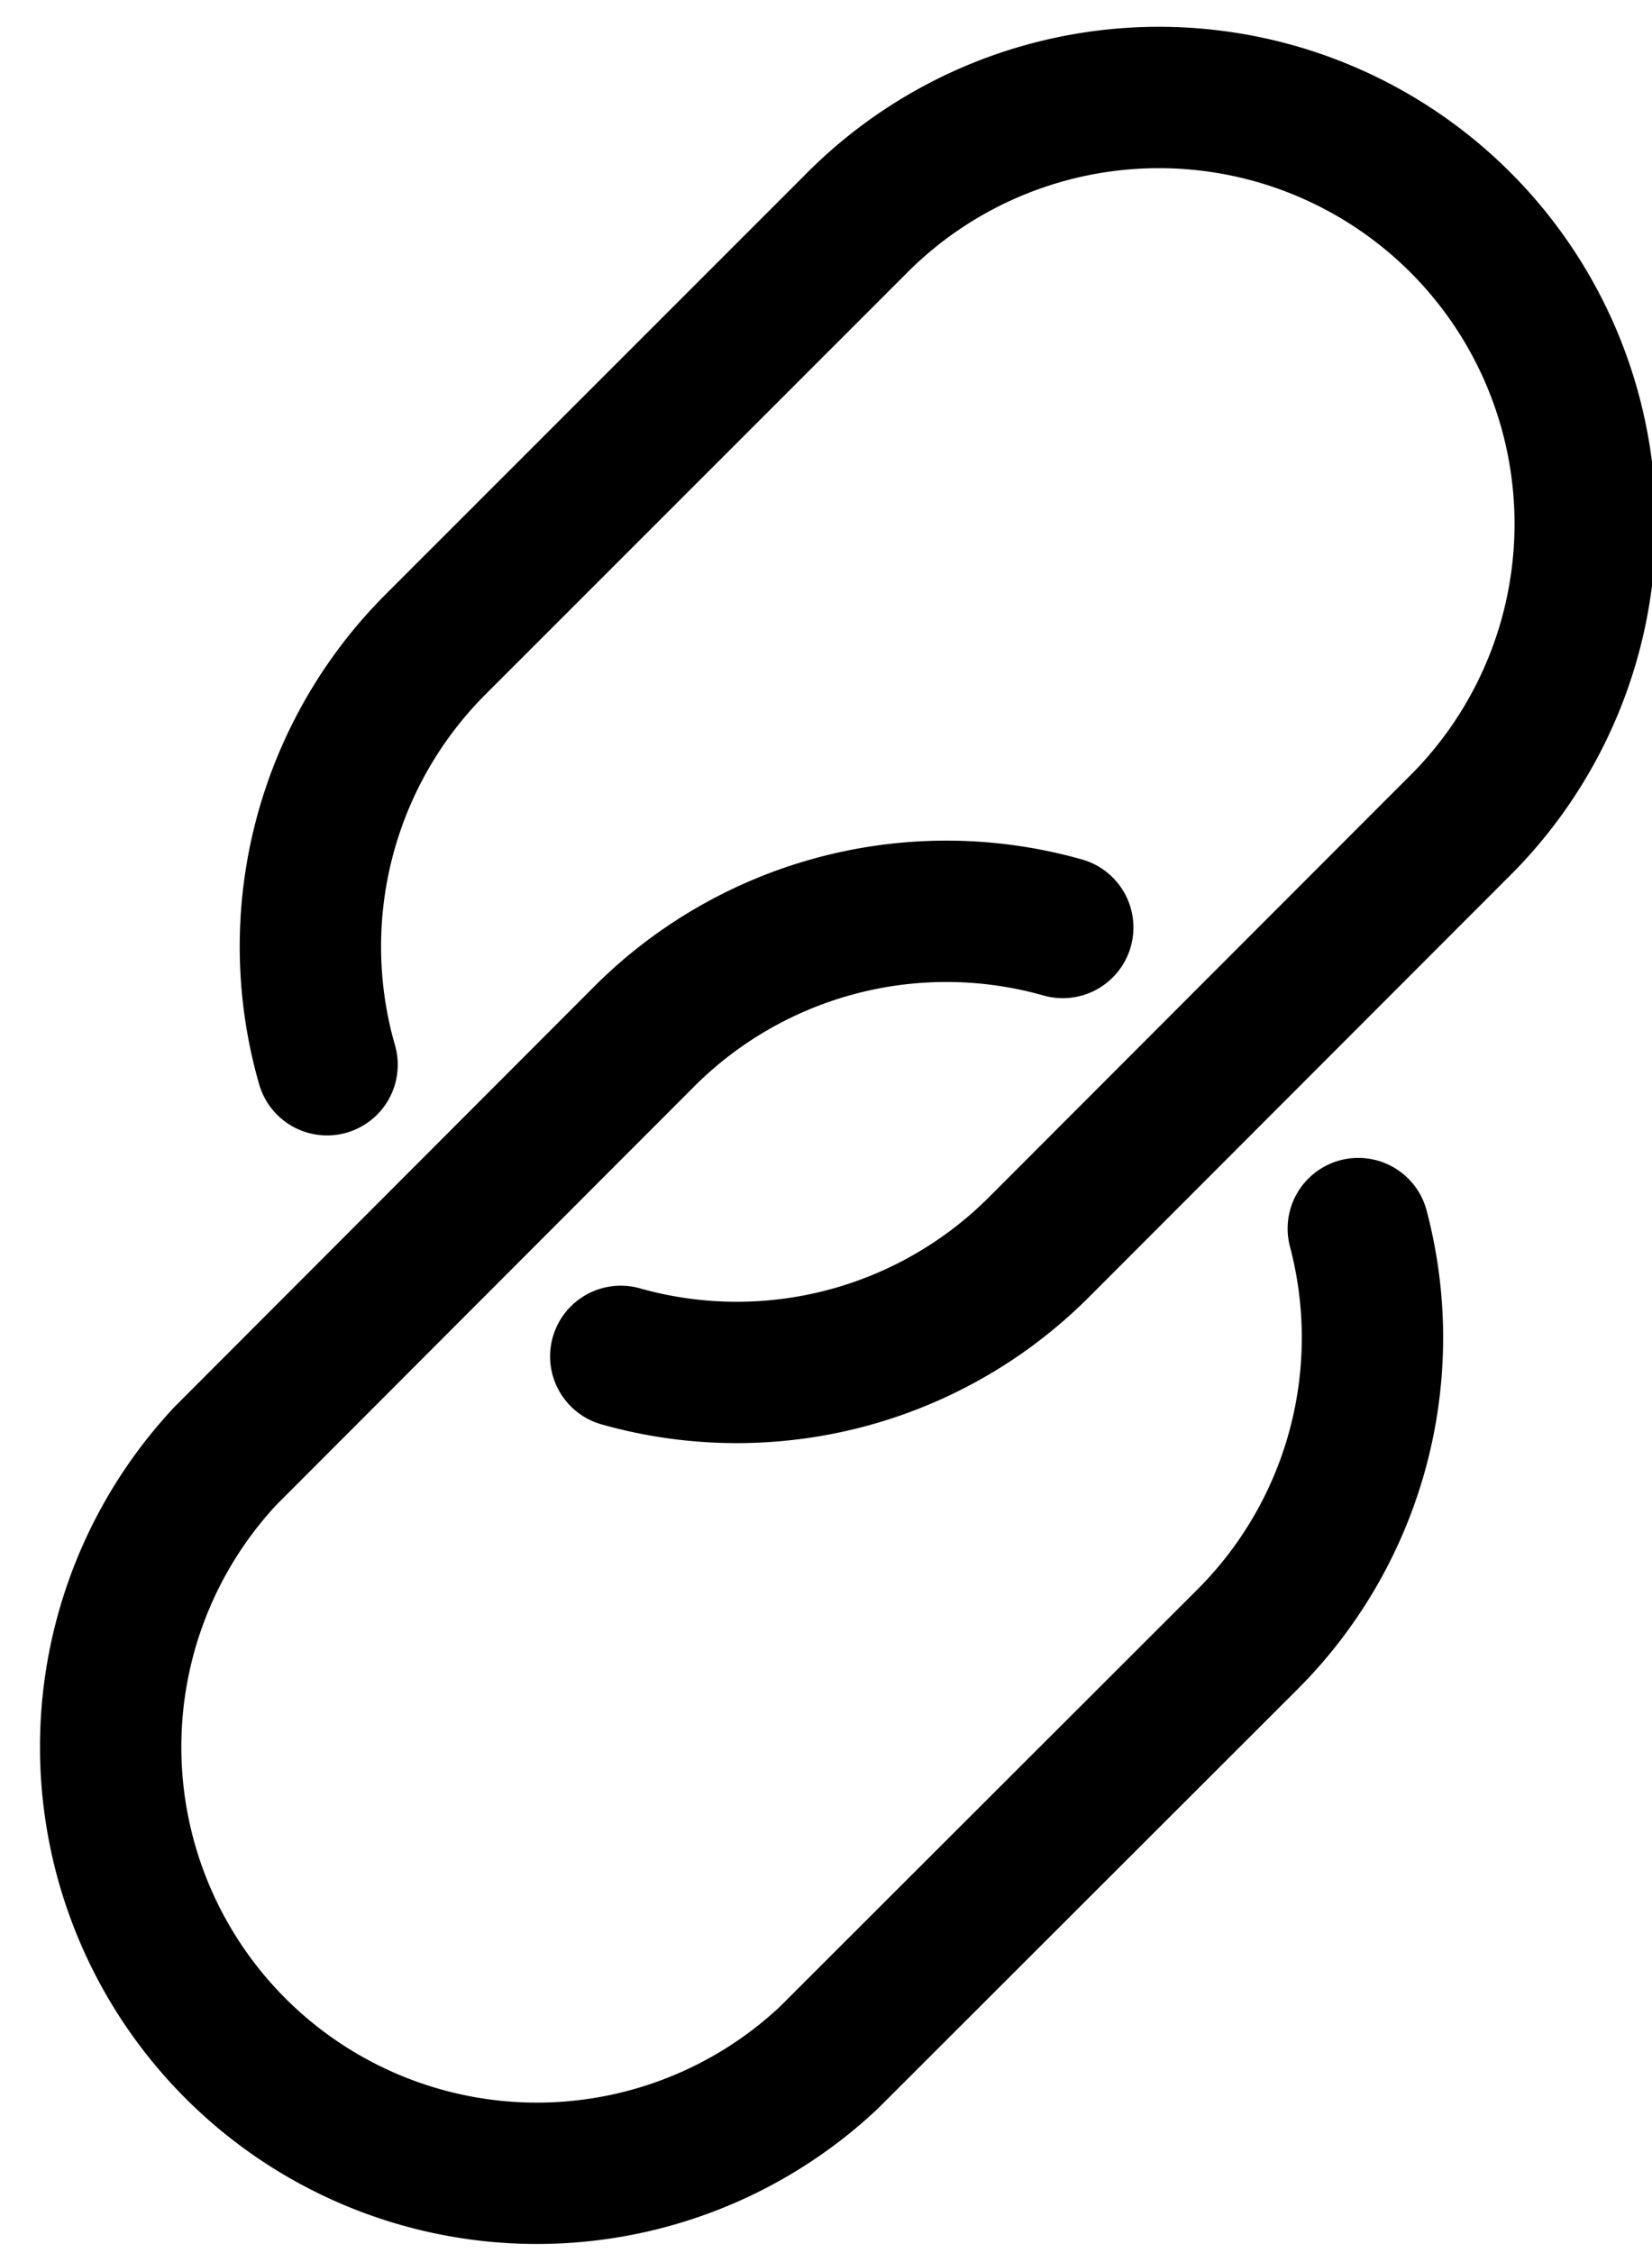 <svg xmlns="http://www.w3.org/2000/svg" width="11.688" height="15.938" viewBox="0 0 11.688 15.938">
  <g id="Group_30528" data-name="Group 30528" transform="translate(0.531 0.532)">
    <g id="Group_30414" data-name="Group 30414" transform="translate(0.186 0.185)">
      <path id="Path_11976" data-name="Path 11976" d="M4.464,9.063A3.021,3.021,0,0,0,7.413,8.3L10.38,5.33A3.016,3.016,0,1,0,6.115,1.065L3.148,4.032A3.023,3.023,0,0,0,2.386,7" transform="translate(-0.789 -0.185)" fill="none" stroke="#000" stroke-linecap="round" stroke-width="1"/>
      <path id="Path_11977" data-name="Path 11977" d="M6.987,8.364a3.023,3.023,0,0,0-2.955.765L1.065,12.1A3.016,3.016,0,0,0,5.33,16.361L8.3,13.394a3.018,3.018,0,0,0,.778-2.9" transform="translate(-0.185 -2.52)" fill="none" stroke="#000" stroke-linecap="round" stroke-width="1"/>
    </g>
  </g>
</svg>

